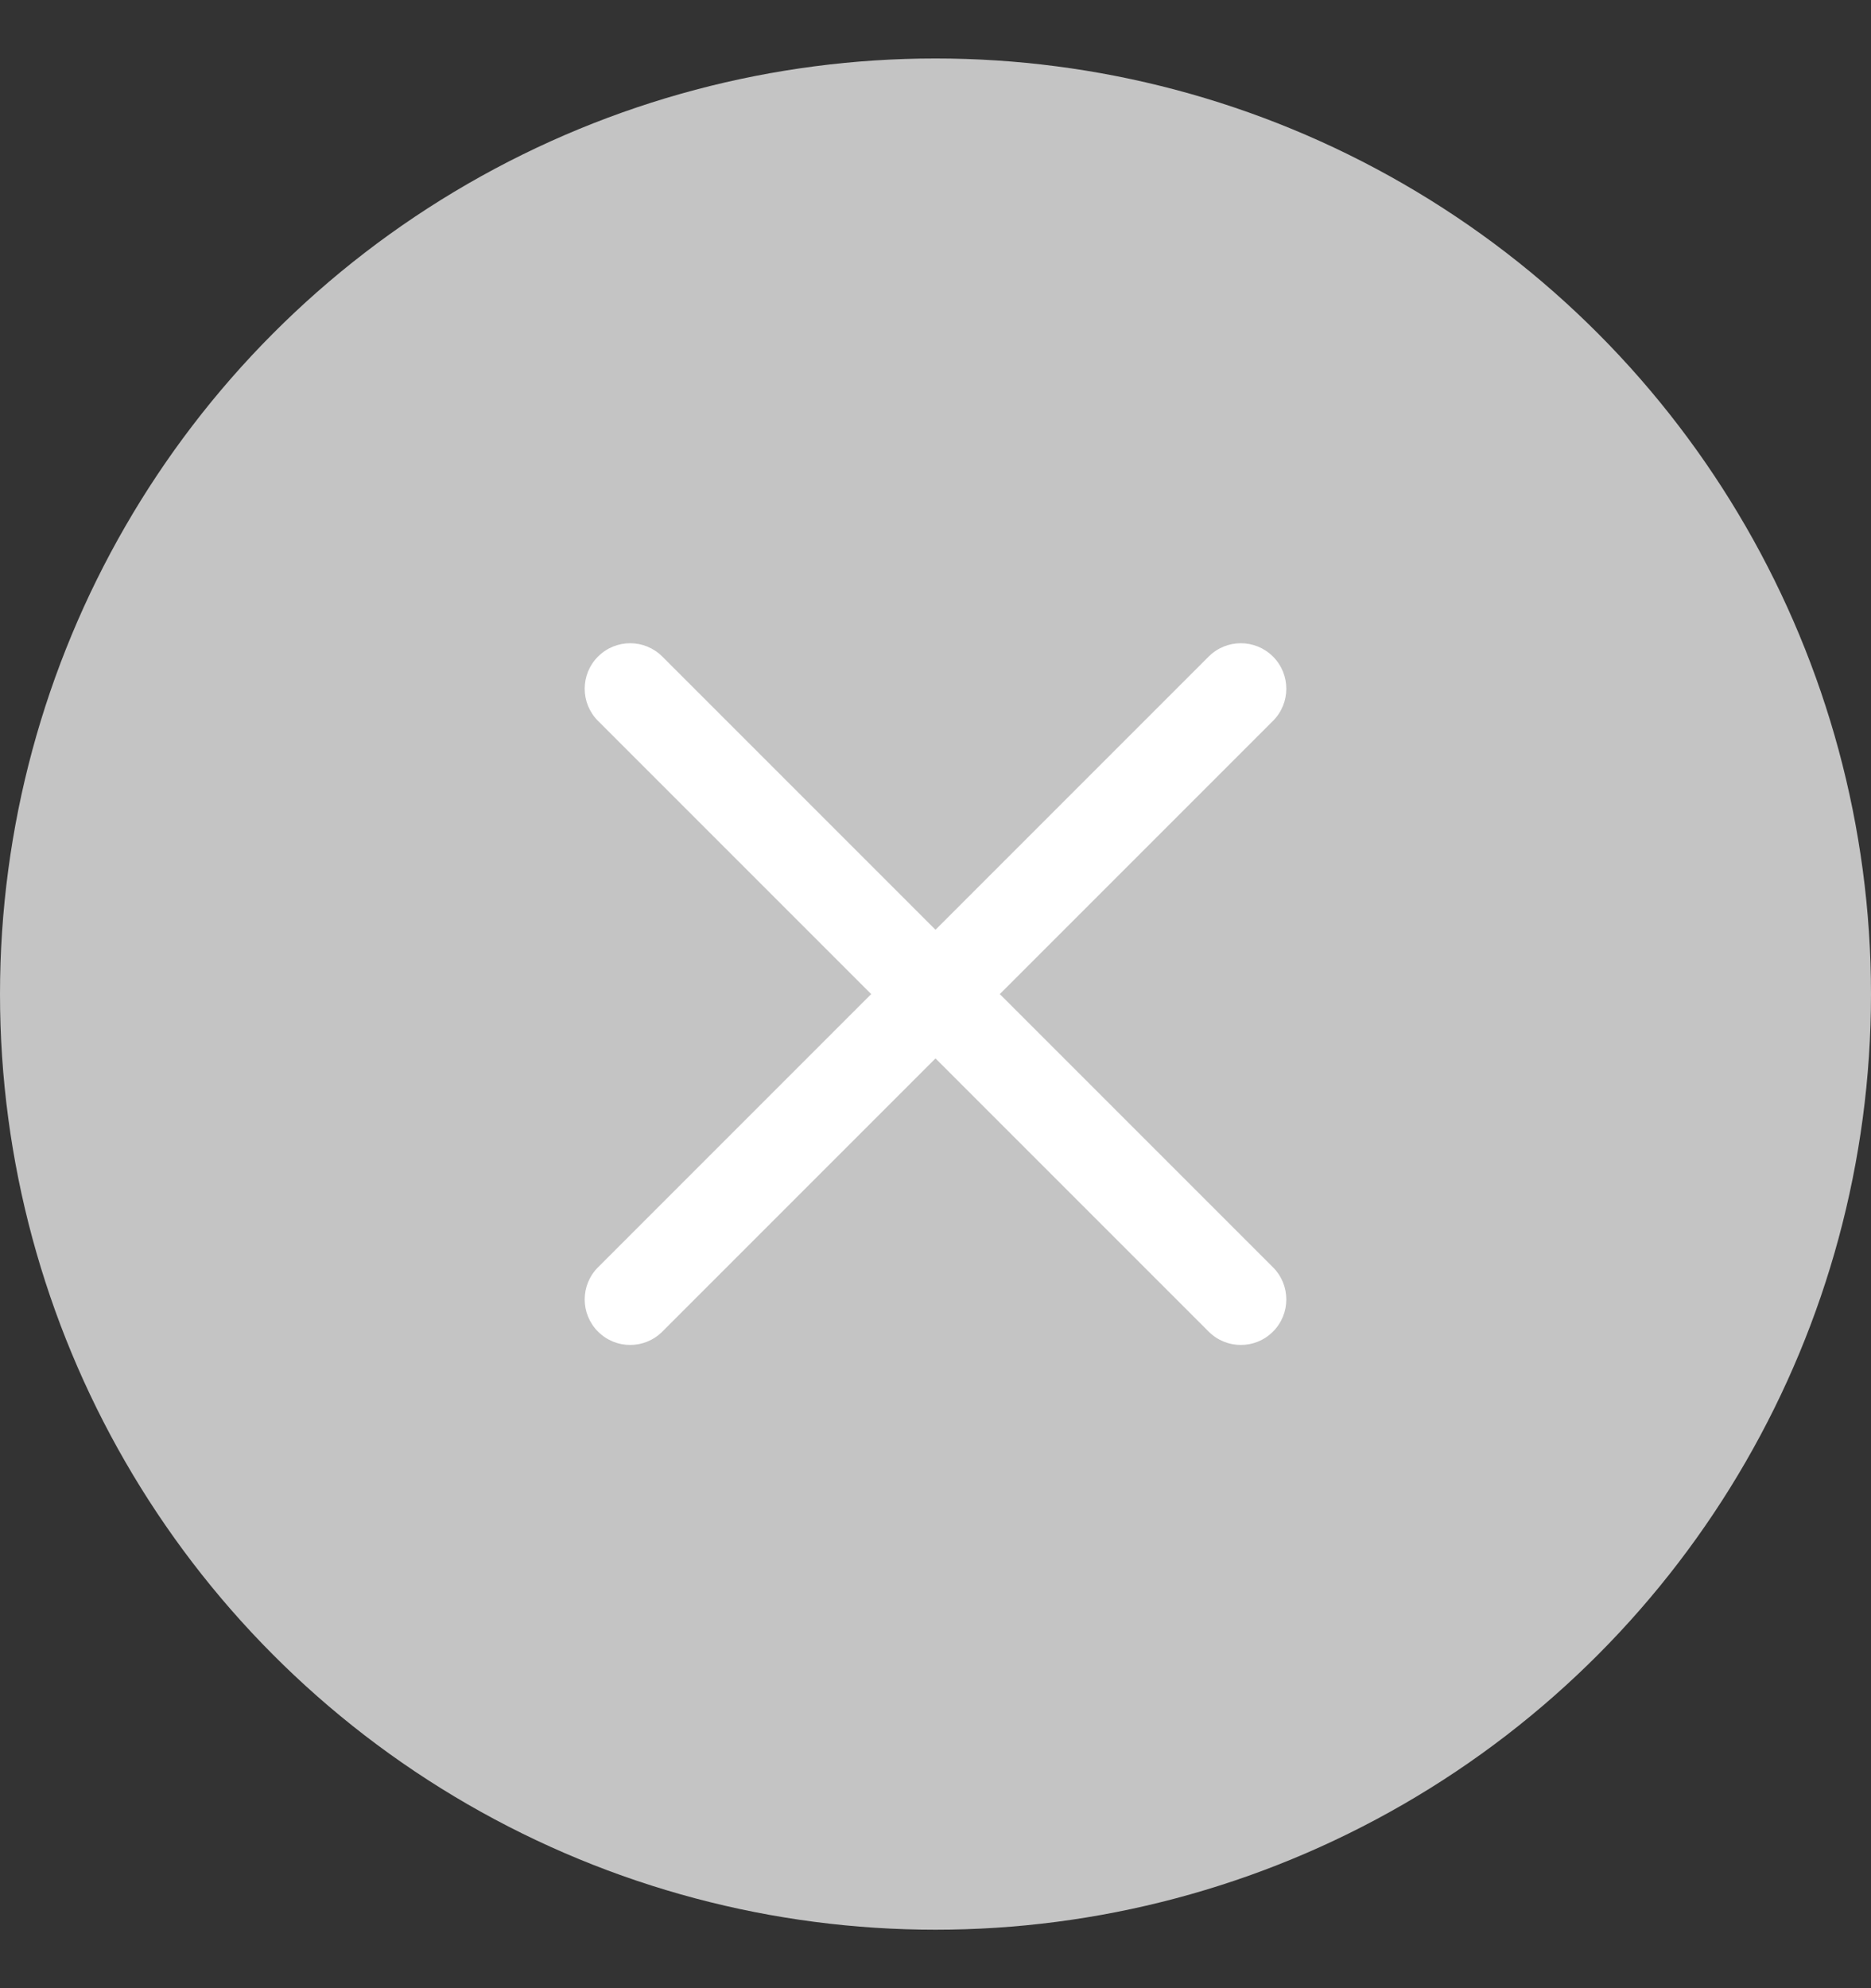 <svg width="16" height="17" viewBox="0 0 16 17" fill="none" xmlns="http://www.w3.org/2000/svg">
<rect x="0" y="0" width="16" height="17" fill="#333333" stroke="none"/>
<g clip-path="url(#clip0_142_3186)">
<circle cx="8" cy="8.5" r="8" fill="#C4C4C4"/>
<path d="M8.55 8.5L10.886 6.164C11.038 6.012 11.038 5.766 10.886 5.614C10.734 5.462 10.488 5.462 10.336 5.614L8 7.95L5.664 5.614C5.512 5.462 5.266 5.462 5.114 5.614C4.962 5.766 4.962 6.012 5.114 6.164L7.45 8.5L5.114 10.836C4.962 10.988 4.962 11.234 5.114 11.386C5.19 11.462 5.289 11.5 5.389 11.5C5.488 11.5 5.588 11.462 5.664 11.386L8 9.05L10.336 11.386C10.412 11.462 10.512 11.5 10.611 11.5C10.711 11.5 10.81 11.462 10.886 11.386C11.038 11.234 11.038 10.988 10.886 10.836L8.55 8.5Z" fill="white"/>
</g>
<defs>
<clipPath id="clip0_142_3186">
<rect width="16" height="16" fill="white" transform="translate(0 0.5)"/>
</clipPath>
</defs>
</svg>
